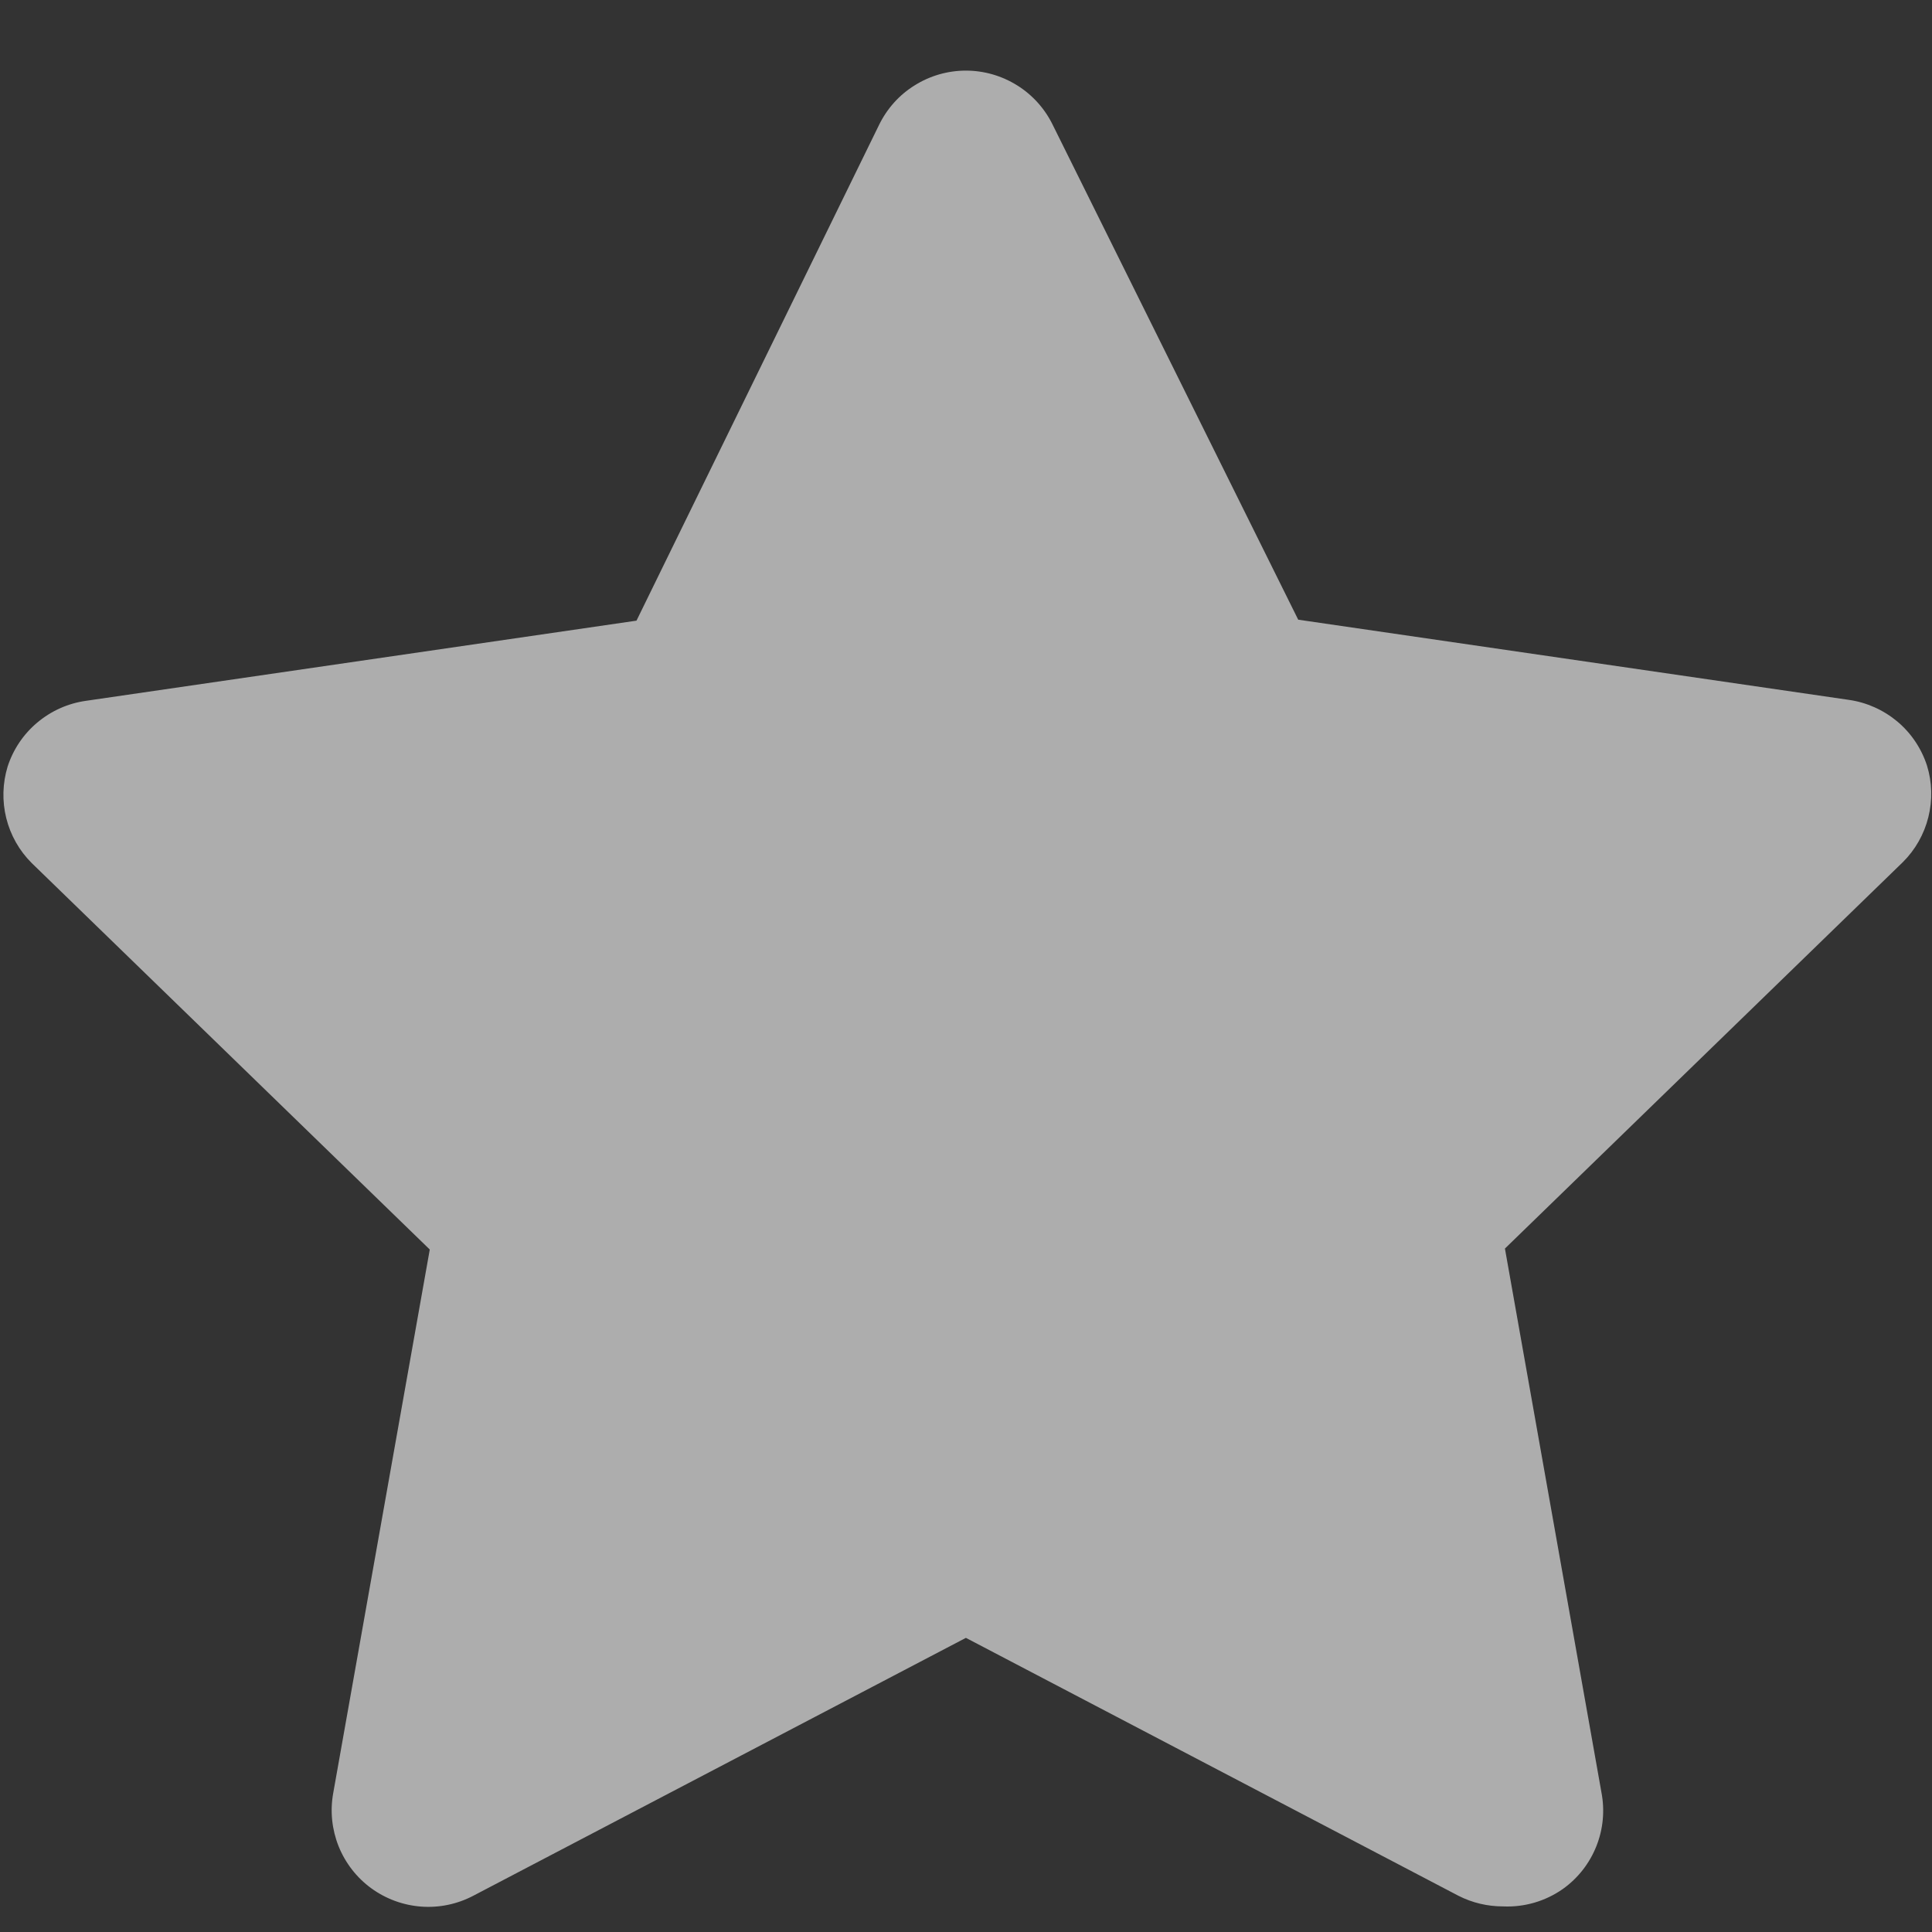 <svg xmlns="http://www.w3.org/2000/svg" width="20" height="20" viewBox="0 0 20 20" fill="none">
  <rect x="0" y="0" width="20" height="20" fill="#333333" stroke="none"/>
  <g opacity="0.6">
    <path d="M15.559 19.735C15.399 19.735 15.241 19.698 15.098 19.625L9.999 16.955L4.899 19.625C4.733 19.712 4.546 19.751 4.36 19.737C4.173 19.723 3.994 19.657 3.843 19.547C3.692 19.437 3.575 19.286 3.505 19.112C3.436 18.939 3.416 18.749 3.449 18.565L4.449 12.935L0.329 8.935C0.2 8.807 0.109 8.646 0.065 8.47C0.021 8.293 0.026 8.109 0.079 7.935C0.137 7.757 0.243 7.599 0.387 7.479C0.53 7.359 0.704 7.281 0.889 7.255L6.589 6.425L9.099 1.295C9.181 1.126 9.308 0.983 9.468 0.884C9.627 0.784 9.811 0.731 9.999 0.731C10.187 0.731 10.37 0.784 10.53 0.884C10.689 0.983 10.817 1.126 10.899 1.295L13.439 6.415L19.139 7.245C19.323 7.271 19.497 7.349 19.641 7.469C19.784 7.589 19.89 7.747 19.948 7.925C20.002 8.099 20.006 8.284 19.962 8.46C19.918 8.636 19.827 8.797 19.698 8.925L15.579 12.925L16.578 18.555C16.614 18.742 16.596 18.936 16.525 19.113C16.454 19.291 16.334 19.444 16.178 19.555C15.997 19.682 15.779 19.745 15.559 19.735Z" fill="white"/>
  </g>
</svg>